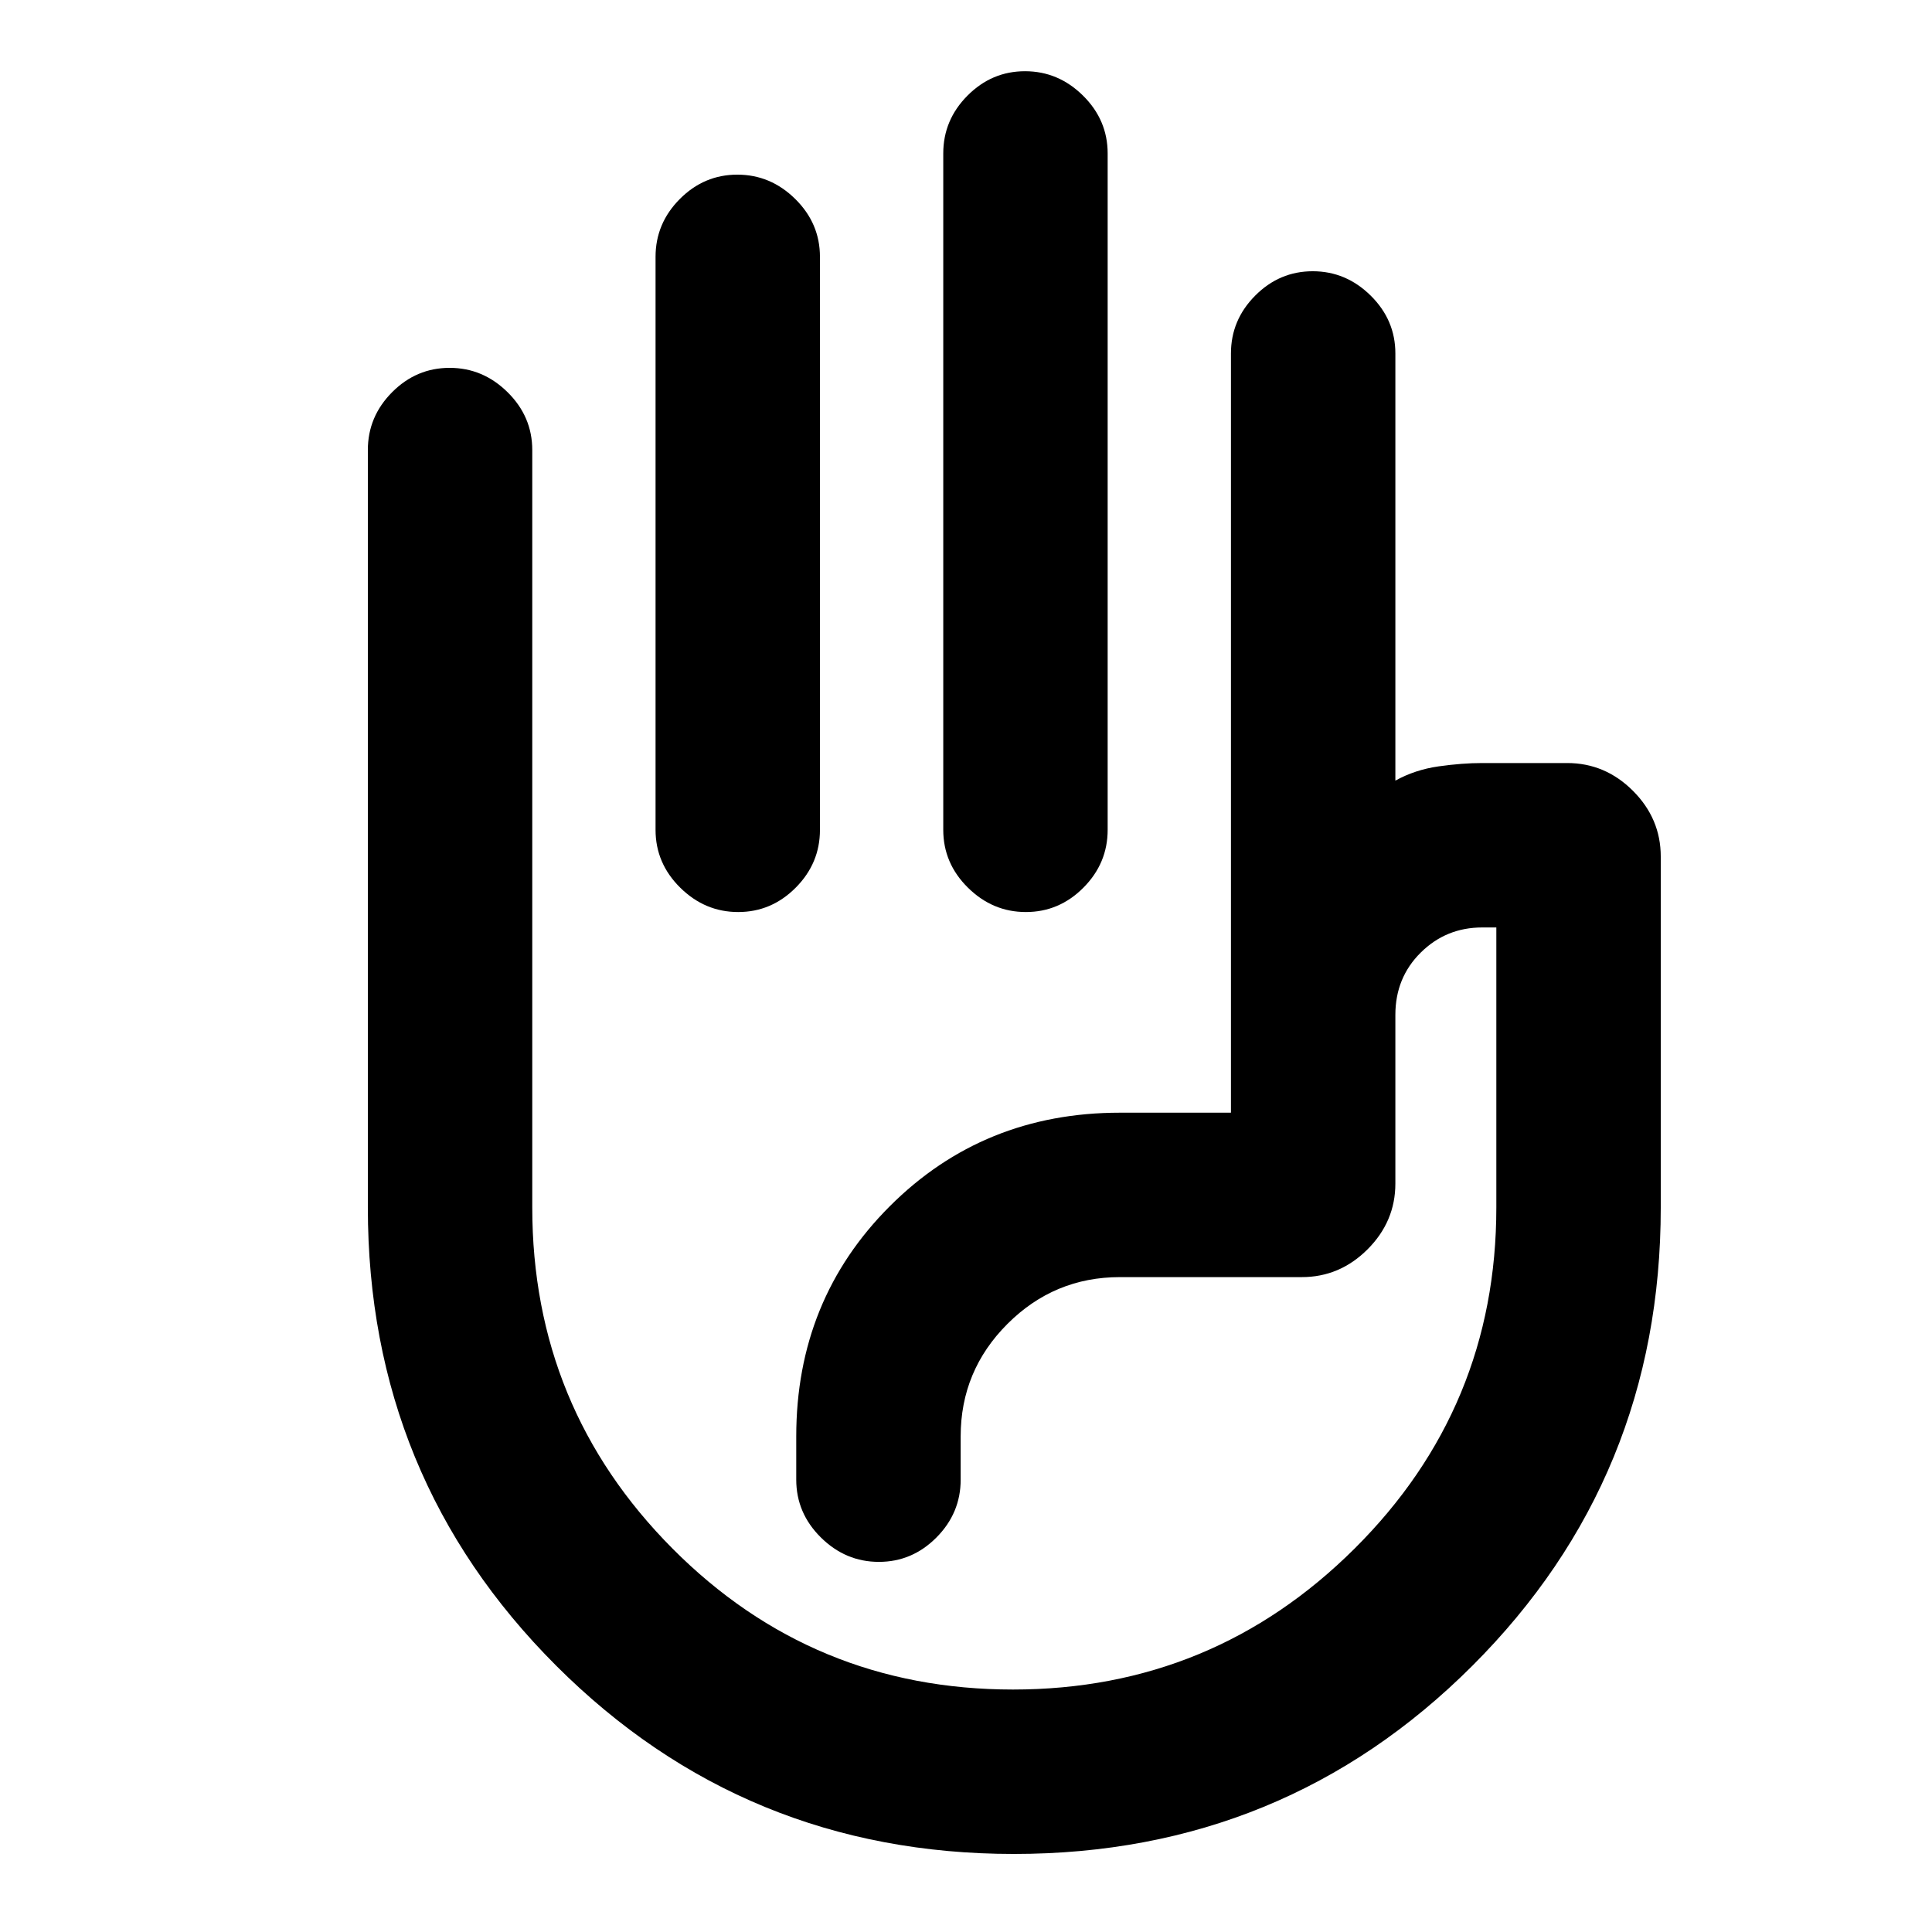 <svg xmlns="http://www.w3.org/2000/svg" height="20" viewBox="0 -960 960 960" width="20"><path d="M509.33-924.61q16.54 0 28.8 12.11 12.26 12.11 12.26 28.74v336.11q0 16.62-12.05 28.73t-28.59 12.11q-16.53 0-28.79-12.11-12.26-12.11-12.26-28.73v-336.11q0-16.63 12.05-28.74t28.58-12.11Zm-142.95 51.39q16.53 0 28.79 12.11 12.26 12.11 12.26 28.74v284.72q0 16.62-12.05 28.73t-28.58 12.11q-16.54 0-28.8-12.11-12.26-12.11-12.26-28.73v-284.72q0-16.63 12.05-28.74t28.59-12.11ZM503.8-38.78q-133.83 0-227.42-93.53-93.6-93.53-93.6-227.69v-376.37q0-16.63 12.05-28.74t28.59-12.11q16.54 0 28.8 12.11 12.26 12.11 12.26 28.74V-360q0 99.4 69.67 169.46 69.68 70.06 169.21 70.06 99.34 0 169.75-70.06T743.52-360v-139.15h-7.02q-17.94 0-30.55 12.49-12.6 12.48-12.6 30.94v83.81q0 18.88-13.81 32.69-13.81 13.81-32.69 13.81H556.5q-32.65 0-55.9 23.25t-23.25 55.9v21.5q0 16.62-12.05 28.74-12.05 12.11-28.59 12.11t-28.8-12.11q-12.26-12.12-12.26-28.74v-21.5q0-67.89 46.48-114.37 46.48-46.48 114.37-46.48h55.15v-377.26q0-16.63 12.05-28.74t28.59-12.11q16.54 0 28.8 12.11 12.26 12.11 12.26 28.74v212.26q9.8-5.43 21.51-7.09 11.71-1.65 21.64-1.65h42.22q18.88 0 32.69 13.81 13.81 13.81 13.81 32.69V-360q0 134.16-93.59 227.69T503.8-38.78Zm41.05-312.42Z"/></svg>